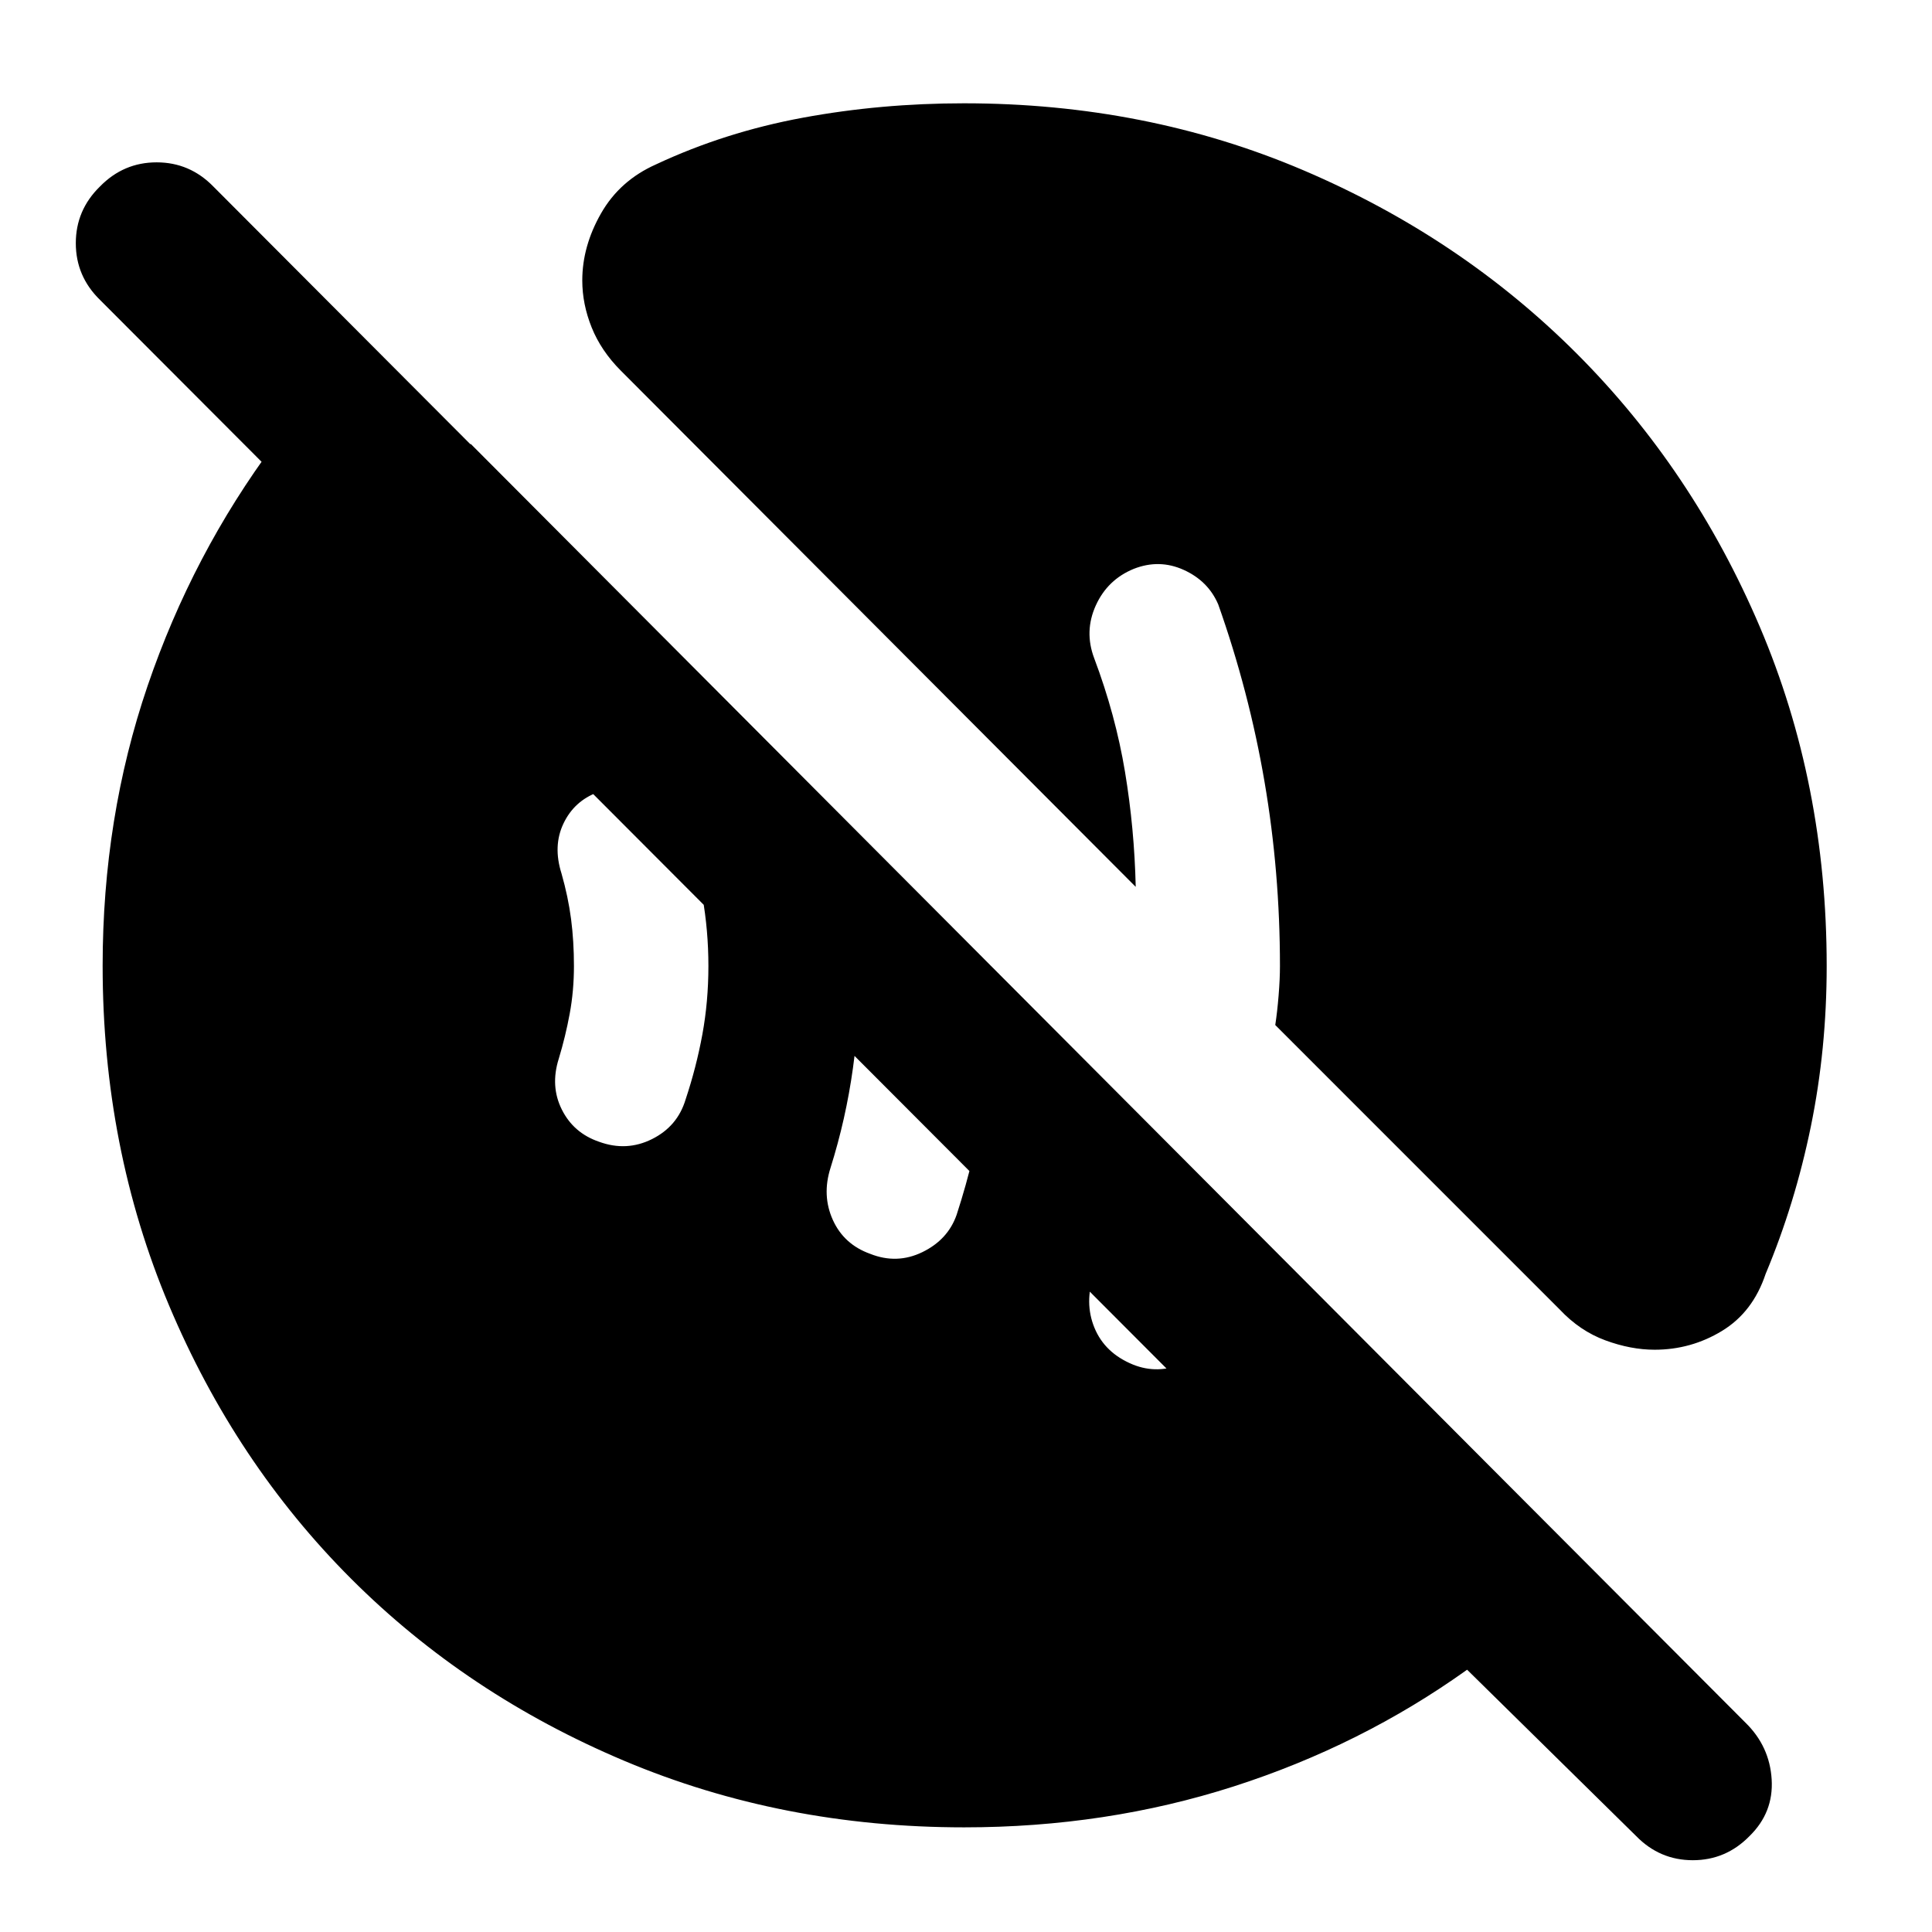 <svg xmlns="http://www.w3.org/2000/svg" height="40" viewBox="0 -960 960 960" width="40"><path d="M562.97-281.95q12.36 4.95 24.86-.55t17.5-17.83q5.67-13.34 8.84-25.5 3.16-12.17 5.83-25.5l-56-56.34q-2.67 19.67-8 40-5.33 20.34-12.33 40.67-5 14.23.16 26.78 5.17 12.55 19.14 18.27ZM432.33-337q13.34 5.33 26-.83 12.67-6.17 17-18.5Q485-386 489.5-416.5t3.5-62.83L419.33-553q4.67 18 6.34 36.01 1.66 18.01 1.66 36.99 0 25.33-3.5 50.67-3.5 25.33-11.16 49.66-4.34 13.67 1.16 25.84 5.5 12.16 18.5 16.83Zm-134.66-55.67q13.66 5 26.33-1.33 12.67-6.33 16.67-19.68Q346-429.67 349-446t3-34q0-17.67-3-34.5t-8.33-32.66q-4-13.17-16.84-19.17-12.83-6-26.83 0-11.67 4.33-17 15.5-5.33 11.16-1 24.83 3.33 11.67 4.76 22.67 1.43 11 1.43 23.33 0 12.33-2.1 23.67Q281-445 277.67-434q-4.34 13.67 1.5 25.33 5.83 11.67 18.5 16ZM479.09-52q-90.42 0-168.76-33Q232-118 174.5-175.5 117-233 84-311.33q-33-78.34-33-168.8 0-73.54 22.33-139.04 22.34-65.5 63-120.16H234l607 609H729L49.67-811q-12-11.72-12-28.17 0-16.44 12-28.16 11.72-12 28.16-12 16.45 0 28.17 12L867.33-104q12 11.72 13 28.17 1 16.44-11 28.16-11.73 12-28.18 12-16.44 0-28.15-12l-84-82.66q-52.67 37.66-116 58Q549.67-52 479.09-52Zm343.06-237.33q-11.82 0-24.48-4.67Q785-298.67 775-309.33L633.67-450.67q1-6.53 1.66-14.66.67-8.14.67-14.67 0-46.77-7.67-91.55-7.66-44.78-23-88.12-5-11.66-17.16-17.16-12.17-5.5-24.84-.5-13 5.33-18.83 18.16-5.83 12.84-.83 26.17 10.66 28.33 15.33 56.5t5.33 57.17L308.46-775.85q-9.79-9.82-14.46-21.43-4.67-11.62-4.67-23.36 0-17.03 9.34-33.36Q308-870.33 326-878.33q34.26-16.04 72.97-23.19 38.7-7.15 80.03-7.15 90.56 0 168.59 33.25 78.02 33.25 135.8 91.03 57.78 57.78 91.03 135.8 33.25 78.03 33.25 168.59 0 41.33-7.86 79.7-7.85 38.37-22.48 73.3-6.33 19-21.69 28.33-15.35 9.34-33.49 9.34Z"/></svg>